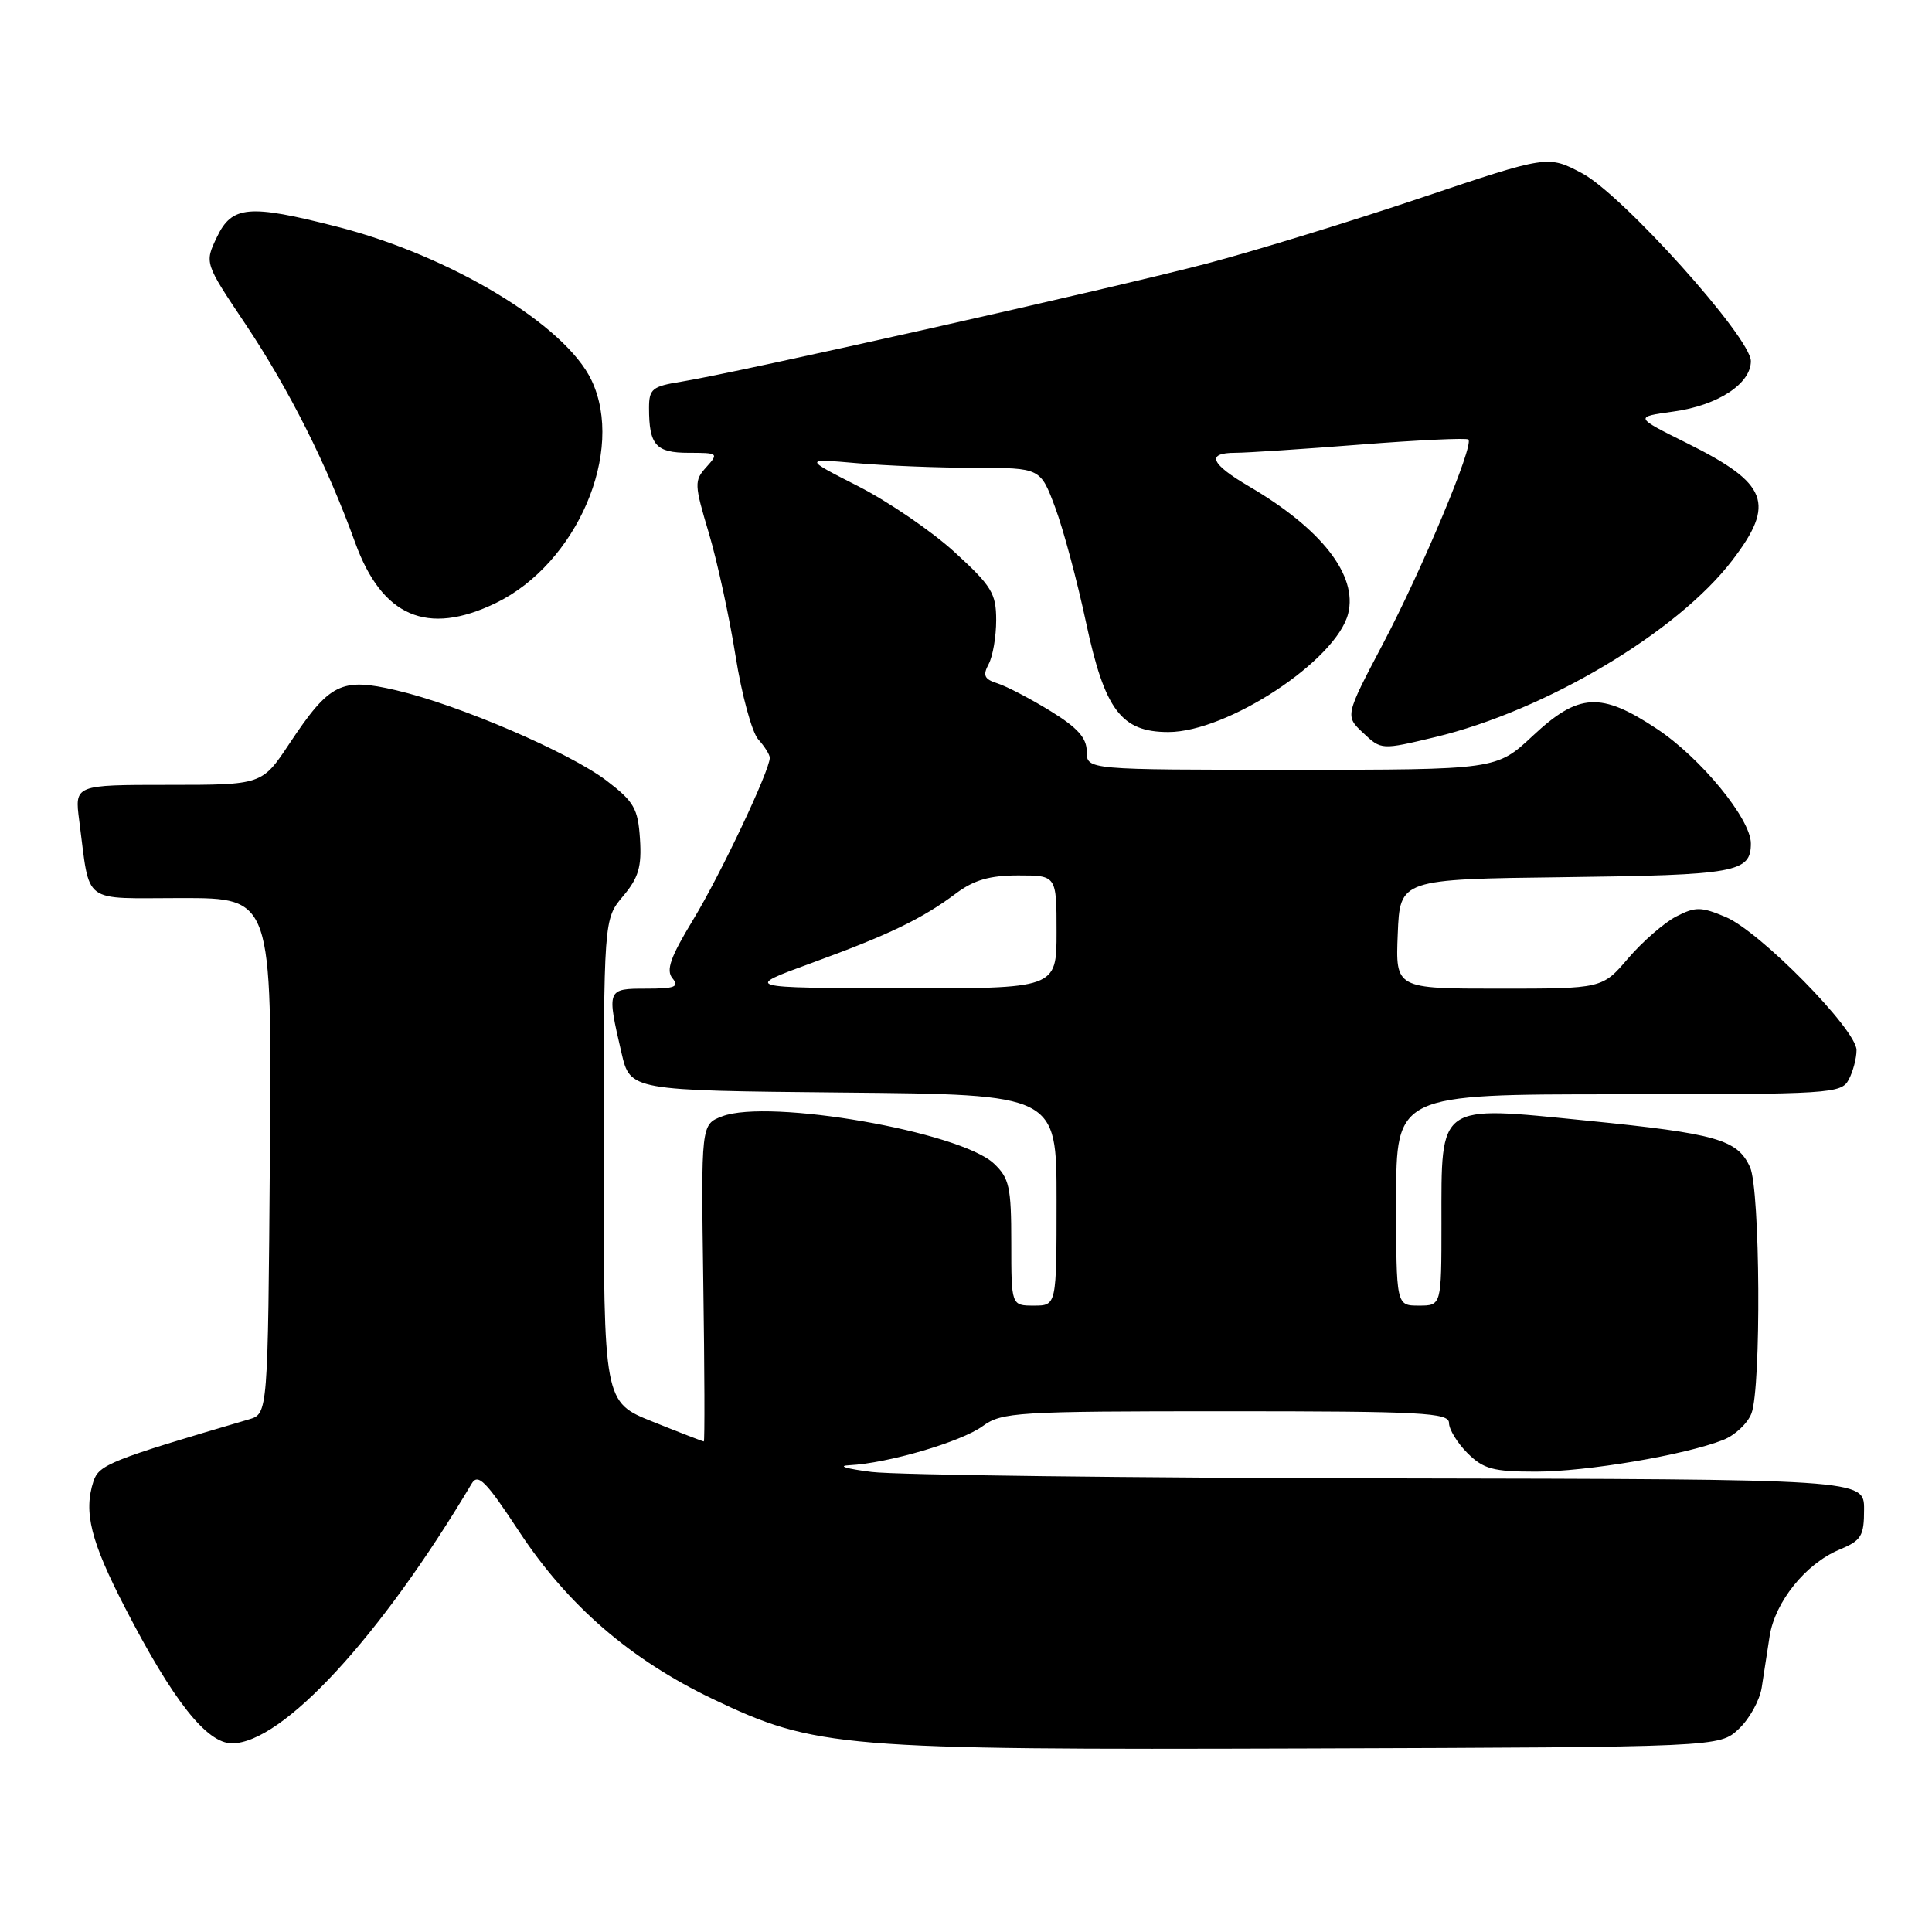 <?xml version="1.0" encoding="UTF-8" standalone="no"?>
<!DOCTYPE svg PUBLIC "-//W3C//DTD SVG 1.1//EN" "http://www.w3.org/Graphics/SVG/1.1/DTD/svg11.dtd" >
<svg xmlns="http://www.w3.org/2000/svg" xmlns:xlink="http://www.w3.org/1999/xlink" version="1.1" viewBox="0 0 256 256">
 <g >
 <path fill="currentColor"
d=" M 230.40 229.09 C 231.82 227.76 233.18 225.29 233.44 223.59 C 233.70 221.89 234.17 218.83 234.49 216.78 C 235.21 212.24 239.27 207.20 243.70 205.35 C 246.65 204.12 247.00 203.55 247.00 199.99 C 247.00 196.00 247.00 196.00 184.25 195.89 C 149.74 195.83 118.80 195.45 115.50 195.04 C 112.20 194.63 110.87 194.23 112.54 194.15 C 117.63 193.90 127.34 191.06 130.21 188.97 C 132.76 187.12 134.65 187.00 162.46 187.00 C 188.44 187.00 192.00 187.19 192.00 188.55 C 192.00 189.40 193.10 191.20 194.45 192.55 C 196.56 194.65 197.84 195.00 203.50 195.00 C 210.24 195.00 223.26 192.80 228.33 190.80 C 229.89 190.19 231.58 188.60 232.08 187.28 C 233.39 183.84 233.24 157.61 231.89 154.66 C 230.22 150.99 227.49 150.21 210.28 148.49 C 190.37 146.50 191.00 146.05 191.00 162.11 C 191.00 173.00 191.00 173.00 188.00 173.00 C 185.00 173.00 185.00 173.00 185.00 159.00 C 185.00 145.00 185.00 145.00 214.46 145.00 C 242.57 145.00 243.98 144.91 244.96 143.07 C 245.53 142.00 246.00 140.24 246.00 139.14 C 246.00 136.43 233.18 123.39 228.64 121.50 C 225.38 120.13 224.65 120.13 222.09 121.45 C 220.50 122.28 217.65 124.76 215.75 126.97 C 212.31 131.00 212.31 131.00 198.61 131.00 C 184.91 131.00 184.91 131.00 185.21 123.75 C 185.50 116.50 185.50 116.50 207.42 116.23 C 230.06 115.95 232.00 115.60 232.00 111.76 C 232.00 108.53 225.37 100.44 219.55 96.58 C 212.12 91.65 209.18 91.81 203.10 97.50 C 198.29 102.00 198.29 102.00 171.15 102.00 C 144.00 102.00 144.00 102.00 144.00 99.59 C 144.00 97.78 142.79 96.43 139.20 94.22 C 136.55 92.59 133.40 90.95 132.20 90.56 C 130.42 90.00 130.19 89.51 131.00 88.00 C 131.55 86.97 132.00 84.35 132.00 82.17 C 132.00 78.63 131.40 77.65 126.49 73.16 C 123.46 70.39 117.72 66.47 113.74 64.44 C 106.50 60.76 106.50 60.76 113.50 61.37 C 117.35 61.71 124.41 61.99 129.18 61.99 C 137.86 62.00 137.86 62.00 139.82 67.25 C 140.90 70.14 142.74 77.00 143.91 82.50 C 146.38 94.08 148.57 97.00 154.81 97.00 C 162.65 97.00 177.09 87.49 178.64 81.30 C 179.91 76.23 175.13 70.09 165.54 64.47 C 160.38 61.45 159.78 60.00 163.69 60.00 C 165.17 60.00 172.63 59.51 180.27 58.91 C 187.90 58.31 194.34 58.01 194.57 58.24 C 195.33 58.99 188.44 75.45 183.26 85.29 C 178.22 94.86 178.22 94.86 180.63 97.12 C 183.03 99.38 183.03 99.38 190.17 97.67 C 204.82 94.15 222.26 83.77 229.54 74.24 C 235.31 66.69 234.29 64.07 223.53 58.72 C 216.55 55.25 216.55 55.25 221.76 54.53 C 227.60 53.73 232.00 50.86 232.00 47.85 C 232.00 44.74 214.97 25.79 209.65 22.97 C 205.11 20.56 205.11 20.56 188.30 26.21 C 179.06 29.32 166.32 33.23 160.00 34.90 C 147.82 38.11 97.44 49.44 90.25 50.58 C 86.43 51.19 86.00 51.54 86.00 54.05 C 86.00 58.98 86.90 60.00 91.26 60.00 C 95.17 60.00 95.25 60.06 93.59 61.90 C 91.97 63.69 91.99 64.16 93.93 70.65 C 95.05 74.42 96.64 81.73 97.46 86.89 C 98.28 92.06 99.64 97.04 100.47 97.97 C 101.31 98.90 102.00 100.00 102.00 100.41 C 102.00 102.10 95.46 115.92 91.84 121.88 C 88.83 126.84 88.22 128.56 89.11 129.63 C 90.04 130.76 89.43 131.00 85.62 131.00 C 80.41 131.00 80.39 131.05 82.35 139.50 C 83.51 144.50 83.51 144.50 111.76 144.77 C 140.00 145.03 140.00 145.03 140.00 159.02 C 140.00 173.00 140.00 173.00 137.00 173.00 C 134.00 173.00 134.00 173.00 134.00 164.67 C 134.00 157.27 133.74 156.11 131.70 154.18 C 127.19 149.95 101.89 145.55 95.69 147.92 C 92.89 148.99 92.89 148.99 93.19 170.00 C 93.36 181.55 93.39 191.00 93.26 191.00 C 93.13 191.00 90.09 189.83 86.51 188.39 C 80.00 185.79 80.00 185.79 80.00 153.79 C 80.00 121.79 80.00 121.79 82.55 118.76 C 84.62 116.30 85.04 114.86 84.80 111.16 C 84.54 107.13 84.01 106.22 80.37 103.44 C 75.43 99.69 60.85 93.42 52.52 91.47 C 45.19 89.75 43.68 90.51 38.35 98.53 C 34.72 104.00 34.72 104.00 22.30 104.00 C 9.88 104.00 9.88 104.00 10.50 108.75 C 11.99 120.04 10.61 119.00 24.09 119.00 C 36.03 119.00 36.03 119.00 35.76 153.17 C 35.50 187.33 35.50 187.33 33.00 188.07 C 14.71 193.44 13.11 194.08 12.39 196.26 C 11.05 200.36 12.01 204.21 16.61 213.11 C 22.94 225.37 27.39 231.00 30.74 231.00 C 37.41 231.00 50.42 216.90 62.50 196.59 C 63.34 195.18 64.38 196.23 68.81 202.97 C 75.27 212.77 83.57 219.93 94.50 225.15 C 108.02 231.60 111.34 231.88 173.17 231.68 C 227.84 231.50 227.84 231.50 230.40 229.09 Z  M 65.69 79.91 C 76.44 74.70 82.85 59.80 78.38 50.39 C 74.90 43.05 59.65 33.85 44.59 30.02 C 32.97 27.05 30.73 27.25 28.74 31.42 C 27.10 34.85 27.10 34.85 32.50 42.91 C 38.29 51.56 43.35 61.63 47.05 71.87 C 50.61 81.72 56.61 84.30 65.69 79.91 Z  M 107.50 127.62 C 117.80 123.86 122.17 121.76 126.68 118.38 C 129.06 116.60 131.15 116.00 134.93 116.00 C 140.00 116.00 140.00 116.00 140.00 123.50 C 140.00 131.00 140.00 131.00 119.25 130.95 C 98.50 130.90 98.50 130.90 107.50 127.62 Z "/>
</g>
</svg>